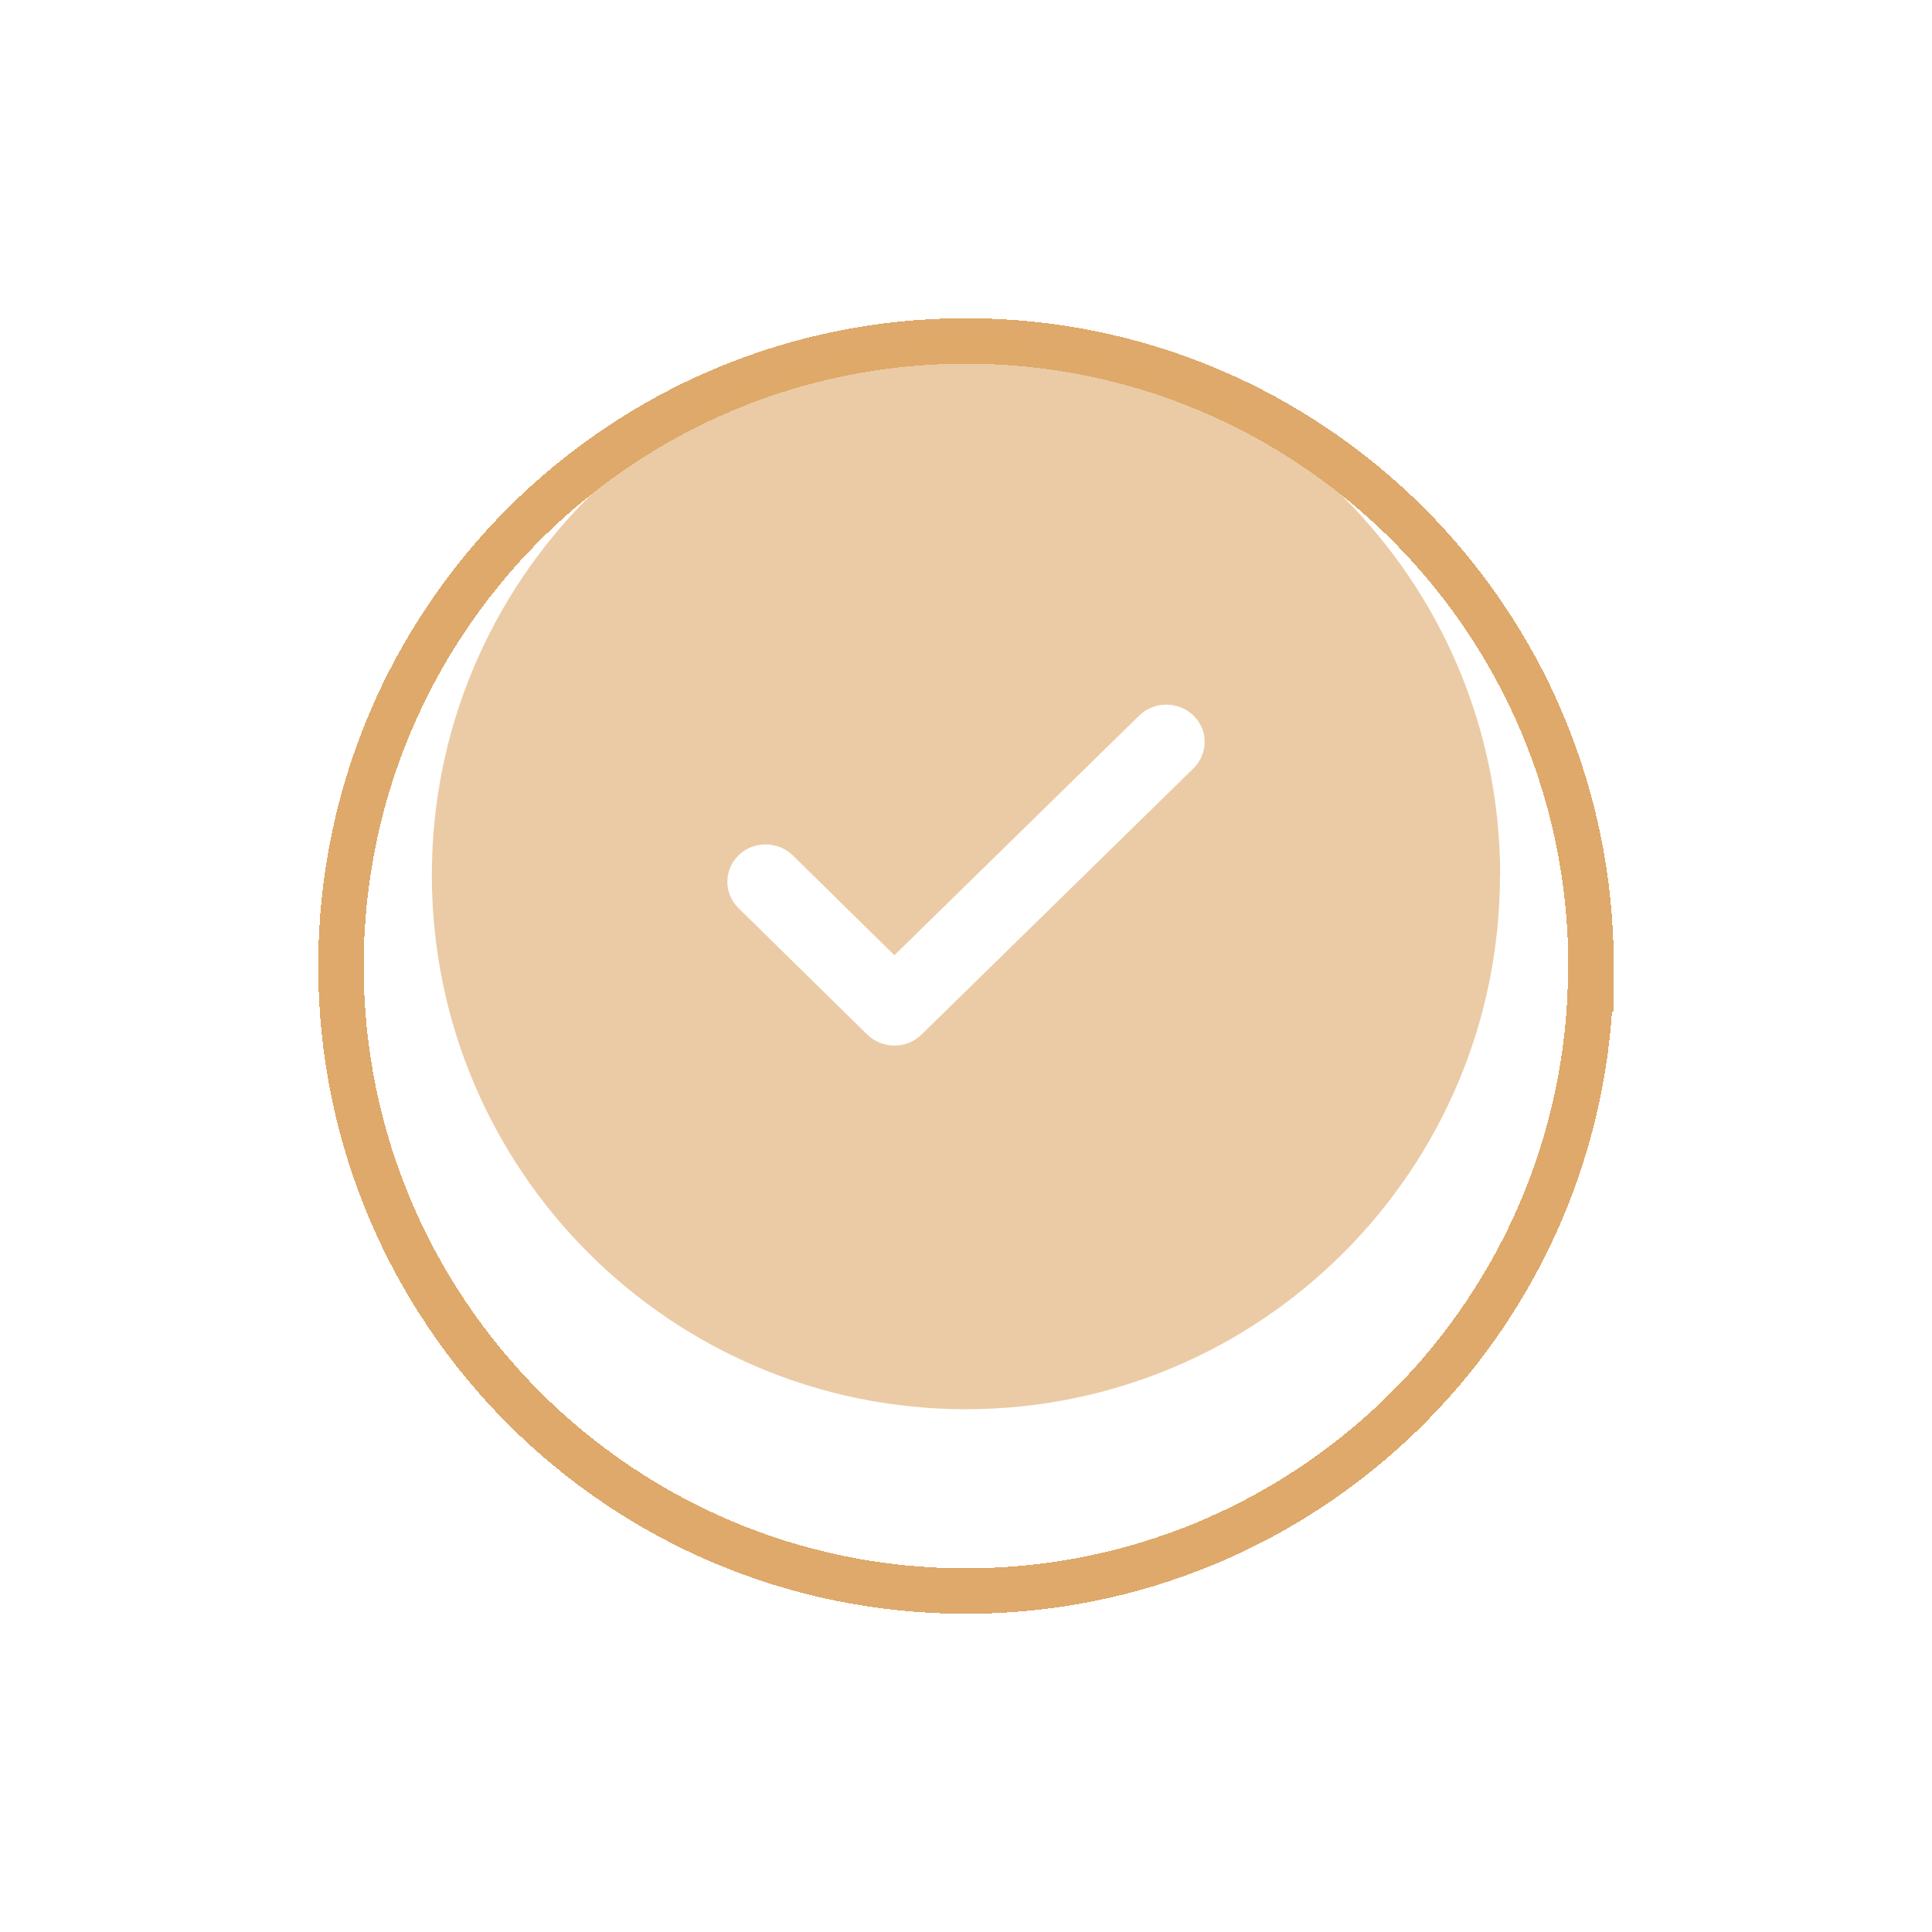 <svg width="85" height="85" viewBox="0 0 85 85" fill="none" xmlns="http://www.w3.org/2000/svg">
<g filter="url(#filter0_d_2_572)">
<path d="M69.975 39.5H70V38.5C70 23.314 57.687 11 42.5 11C27.314 11 15 23.314 15 38.5C15 53.686 27.306 66 42.493 66C57.344 66 69.448 54.223 69.975 39.5Z" stroke="#DEA96A" stroke-width="2" stroke-miterlimit="10" shape-rendering="crispEdges"/>
</g>
<path opacity="0.6" d="M65.993 38.5C65.993 51.477 55.471 62 42.494 62C29.516 62 19 51.477 19 38.5C19 25.523 29.523 15 42.5 15C55.477 15 66 25.523 66 38.5H65.993Z" fill="#DEA96A"/>
<path fill-rule="evenodd" clip-rule="evenodd" d="M32 38.794C32 38.373 32.164 37.949 32.496 37.629C33.157 36.989 34.222 36.991 34.878 37.633L39.35 42.026L50.12 31.483C50.776 30.841 51.843 30.838 52.504 31.479C53.167 32.119 53.162 33.159 52.508 33.804L40.543 45.517C40.227 45.827 39.797 46 39.35 46C38.901 46 38.472 45.827 38.155 45.517L32.492 39.954C32.164 39.634 32 39.213 32 38.794Z" fill="white"/>
<defs>
<filter id="filter0_d_2_572" x="0" y="0" width="85" height="85" filterUnits="userSpaceOnUse" color-interpolation-filters="sRGB">
<feFlood flood-opacity="0" result="BackgroundImageFix"/>
<feColorMatrix in="SourceAlpha" type="matrix" values="0 0 0 0 0 0 0 0 0 0 0 0 0 0 0 0 0 0 127 0" result="hardAlpha"/>
<feOffset dy="4"/>
<feGaussianBlur stdDeviation="7"/>
<feComposite in2="hardAlpha" operator="out"/>
<feColorMatrix type="matrix" values="0 0 0 0 0.871 0 0 0 0 0.663 0 0 0 0 0.416 0 0 0 0.2 0"/>
<feBlend mode="normal" in2="BackgroundImageFix" result="effect1_dropShadow_2_572"/>
<feBlend mode="normal" in="SourceGraphic" in2="effect1_dropShadow_2_572" result="shape"/>
</filter>
</defs>
</svg>
